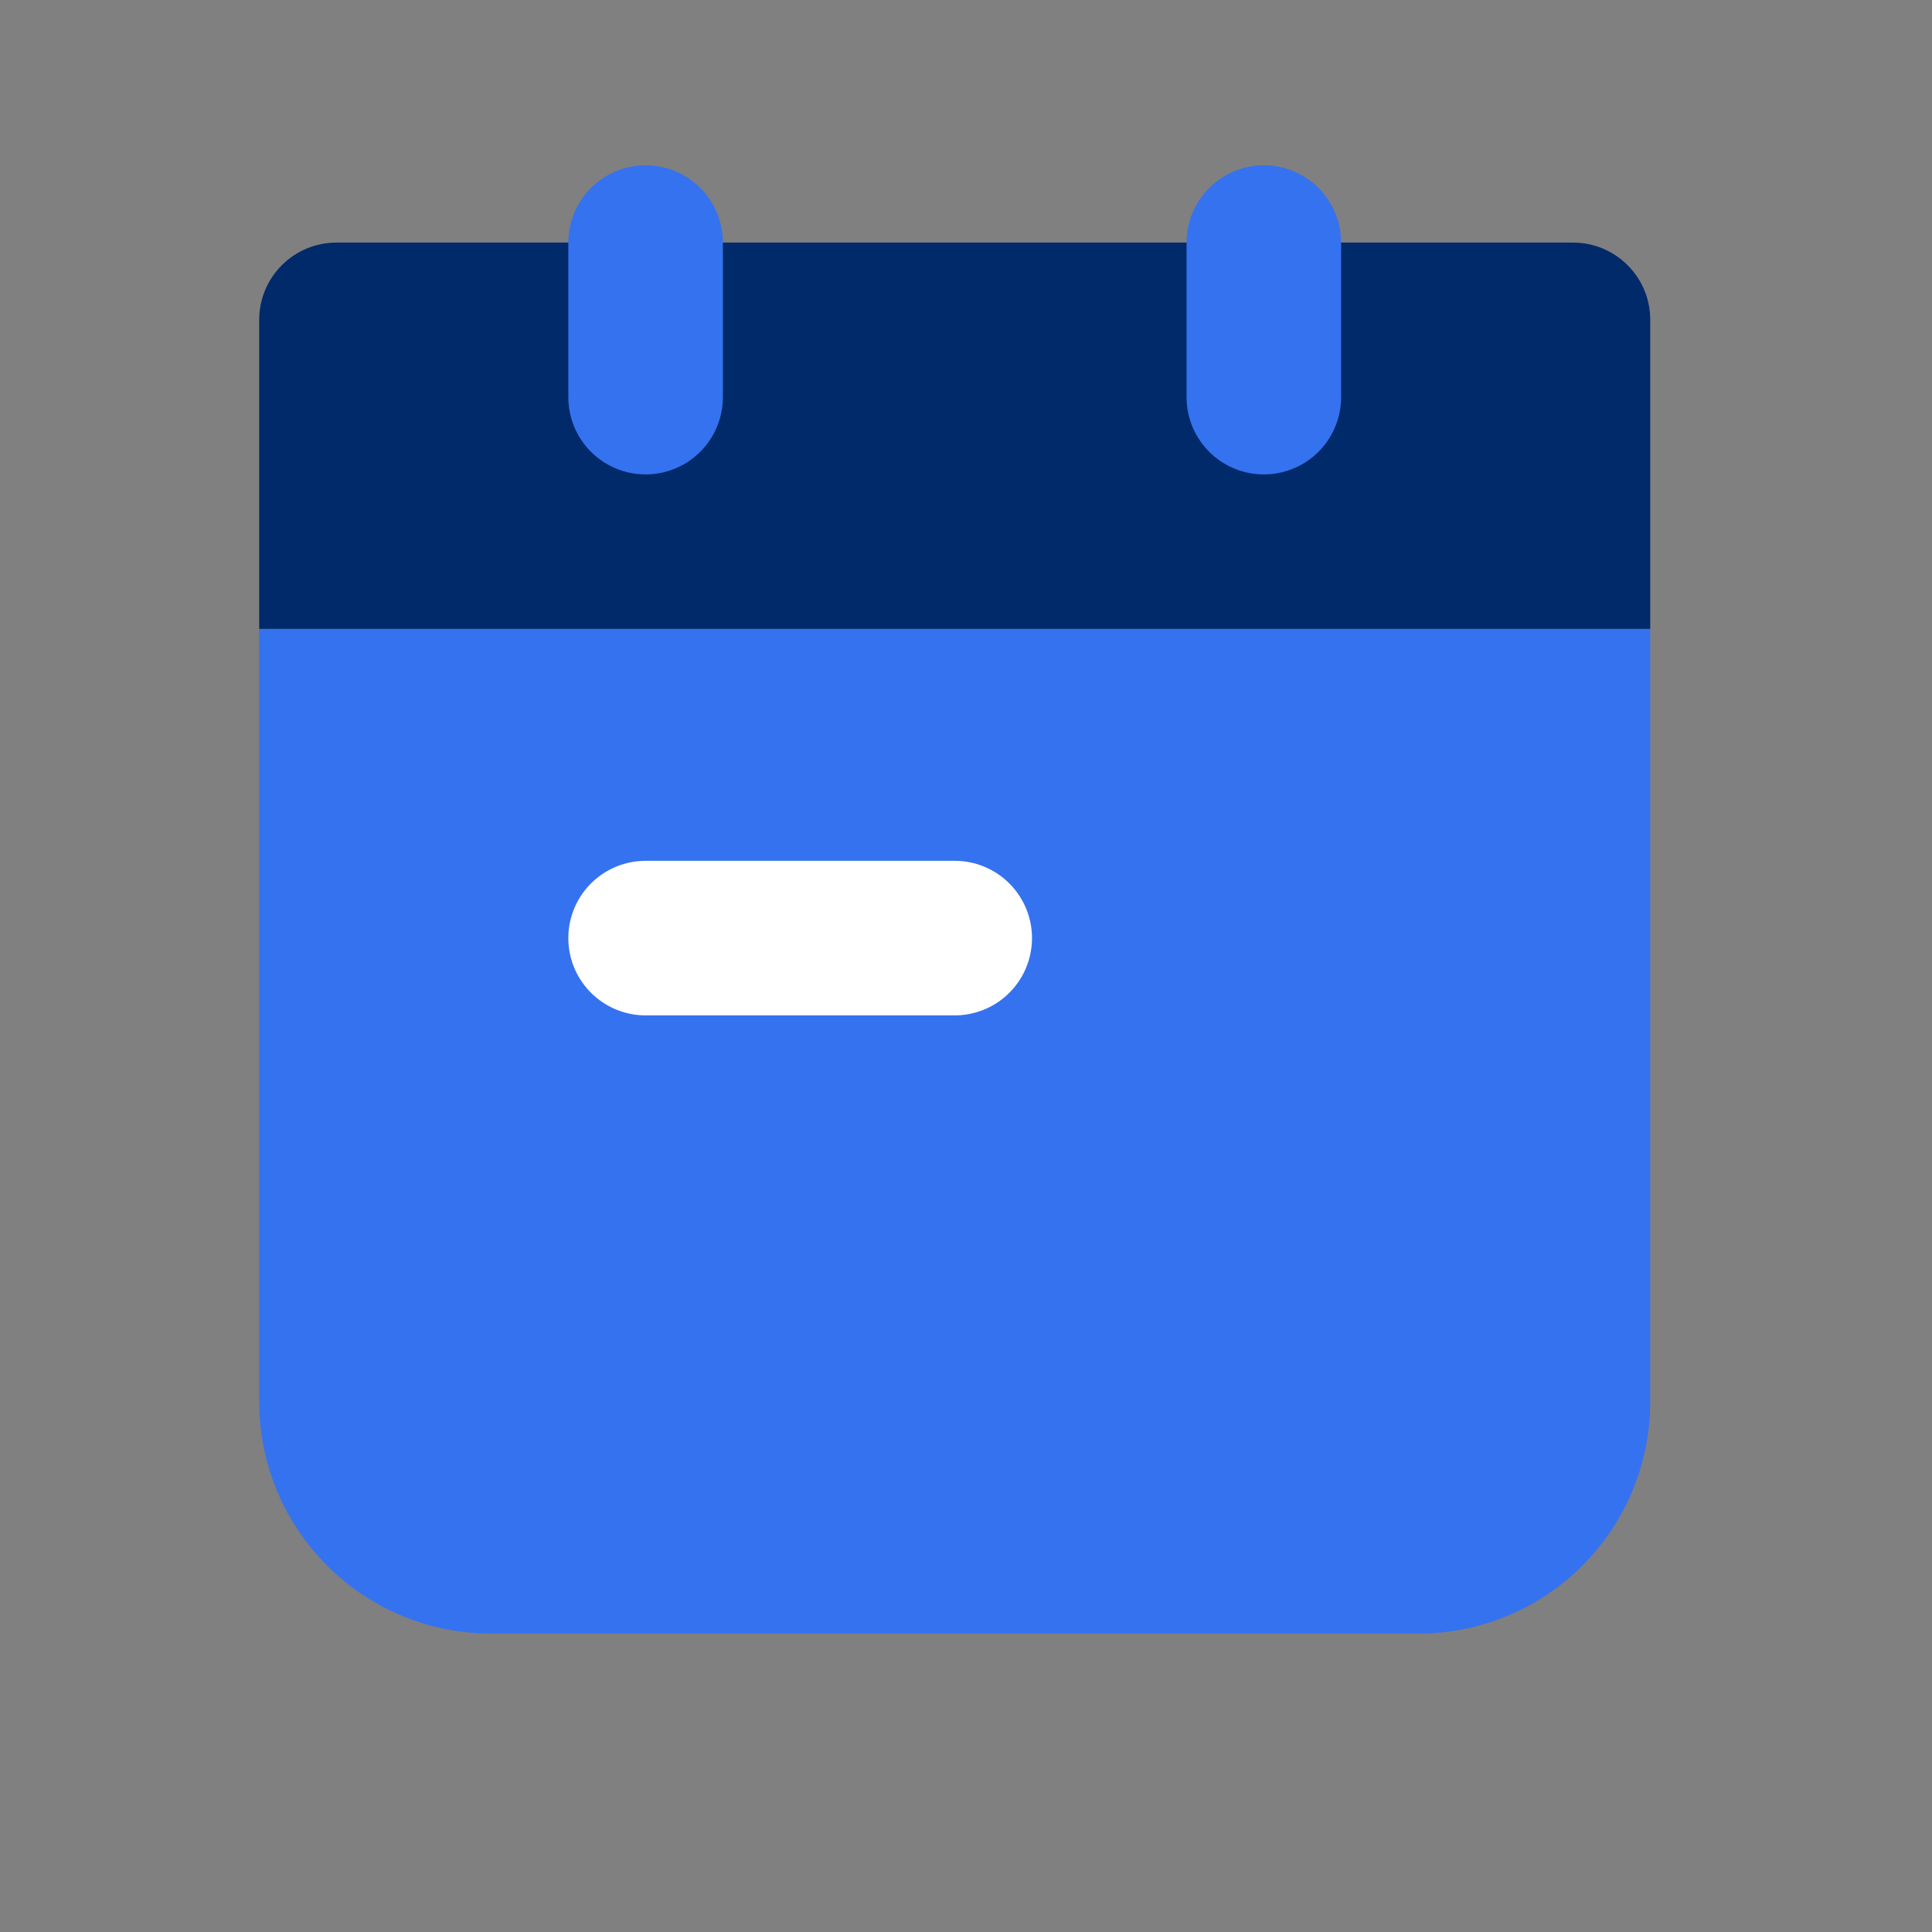 <svg width="25" height="25" viewBox="0 0 25 25" fill="none" xmlns="http://www.w3.org/2000/svg">
<rect x="0" y="0" width="25" height="25" fill="#808080" stroke="none"/>
<g clip-path="url(#clip0_298_8013)">
<path d="M4.354 4.139H20.354V7.139H4.354V4.139Z" fill="#002A6A"/>
<path d="M4.354 4.139V3.139C3.802 3.139 3.354 3.586 3.354 4.139H4.354ZM20.354 4.139H21.354C21.354 3.586 20.907 3.139 20.354 3.139V4.139ZM20.354 7.139V8.139H21.354V7.139H20.354ZM4.354 7.139H3.354V8.139H4.354V7.139ZM4.354 5.139H20.354V3.139H4.354V5.139ZM19.354 4.139V7.139H21.354V4.139H19.354ZM20.354 6.139H4.354V8.139H20.354V6.139ZM5.354 7.139V4.139H3.354V7.139H5.354Z" fill="#002A6A"/>
<path d="M4.354 9.139H20.354V18.139C20.354 19.243 19.459 20.139 18.354 20.139H6.354C5.25 20.139 4.354 19.243 4.354 18.139V9.139Z" fill="#3572EF" stroke="#3572EF" stroke-width="2" stroke-linecap="round"/>
<path d="M16.354 3.139V5.139" stroke="#3572EF" stroke-width="2" stroke-linecap="round" stroke-linejoin="round"/>
<path d="M8.354 3.139V5.139" stroke="#3572EF" stroke-width="2" stroke-linecap="round" stroke-linejoin="round"/>
<path d="M8.354 12.139H12.354" stroke="white" stroke-width="2" stroke-linecap="round" stroke-linejoin="round"/>
</g>
<defs>
<clipPath id="clip0_298_8013">
<rect width="24" height="24" fill="white" transform="translate(0.354 0.139)"/>
</clipPath>
</defs>
</svg>
